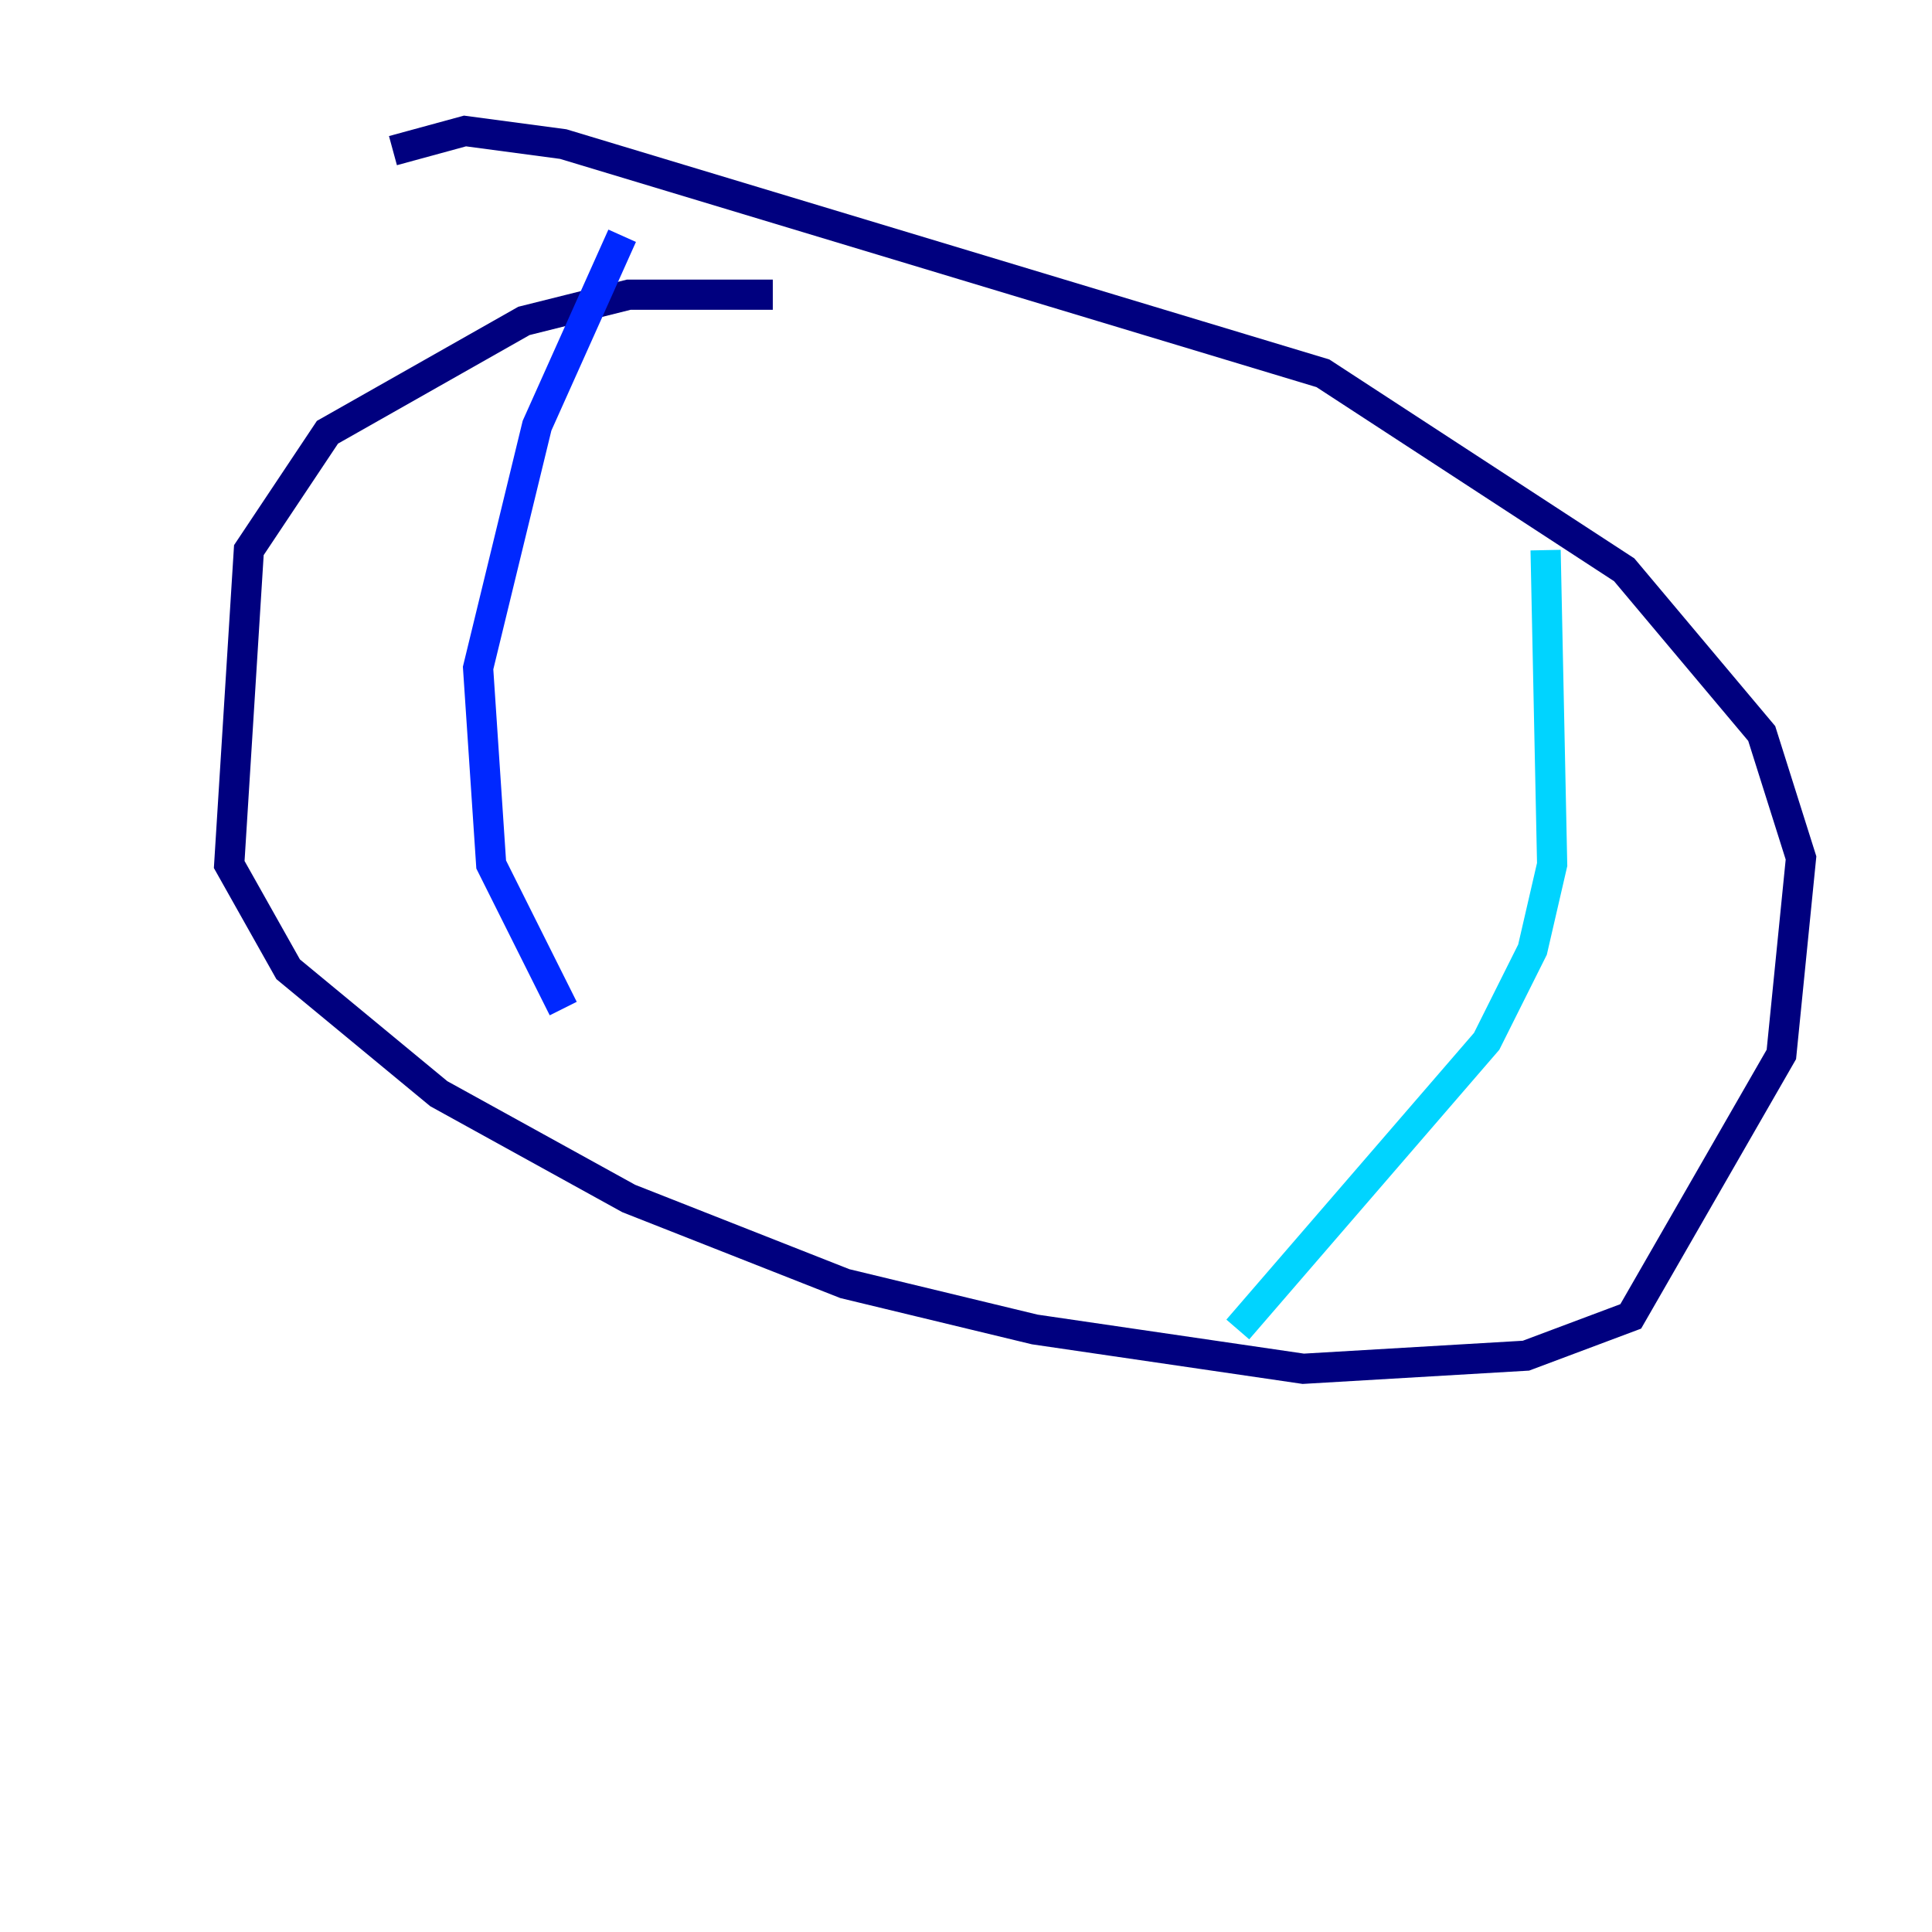 <?xml version="1.0" encoding="utf-8" ?>
<svg baseProfile="tiny" height="128" version="1.2" viewBox="0,0,128,128" width="128" xmlns="http://www.w3.org/2000/svg" xmlns:ev="http://www.w3.org/2001/xml-events" xmlns:xlink="http://www.w3.org/1999/xlink"><defs /><polyline fill="none" points="51.2,19.525 41.654,19.525 34.712,21.261 21.695,28.637 16.488,36.447 15.186,57.275 19.091,64.217 29.071,72.461 41.654,79.403 55.973,85.044 68.556,88.081 86.346,90.685 101.098,89.817 108.041,87.214 118.02,69.858 119.322,56.841 116.719,48.597 107.607,37.749 87.647,24.732 37.315,9.546 30.807,8.678 26.034,9.98" stroke="#00007f" stroke-width="2" /><polyline fill="none" points="41.22,15.62 35.58,28.203 31.675,44.258 32.542,57.275 37.315,66.82" stroke="#0028ff" stroke-width="2" /><polyline fill="none" points="102.4,36.447 102.834,57.275 101.532,62.915 98.495,68.99 82.007,88.081" stroke="#00d4ff" stroke-width="2" /><polyline fill="none" points="8.678,27.77 8.678,27.77" stroke="#7cff79" stroke-width="2" /><polyline fill="none" points="103.702,75.498 103.702,75.498" stroke="#ffe500" stroke-width="2" /><polyline fill="none" points="103.702,75.498 103.702,75.498" stroke="#ff4600" stroke-width="2" /><polyline fill="none" points="89.817,63.783 89.817,63.783" stroke="#7f0000" stroke-width="2" /></svg>